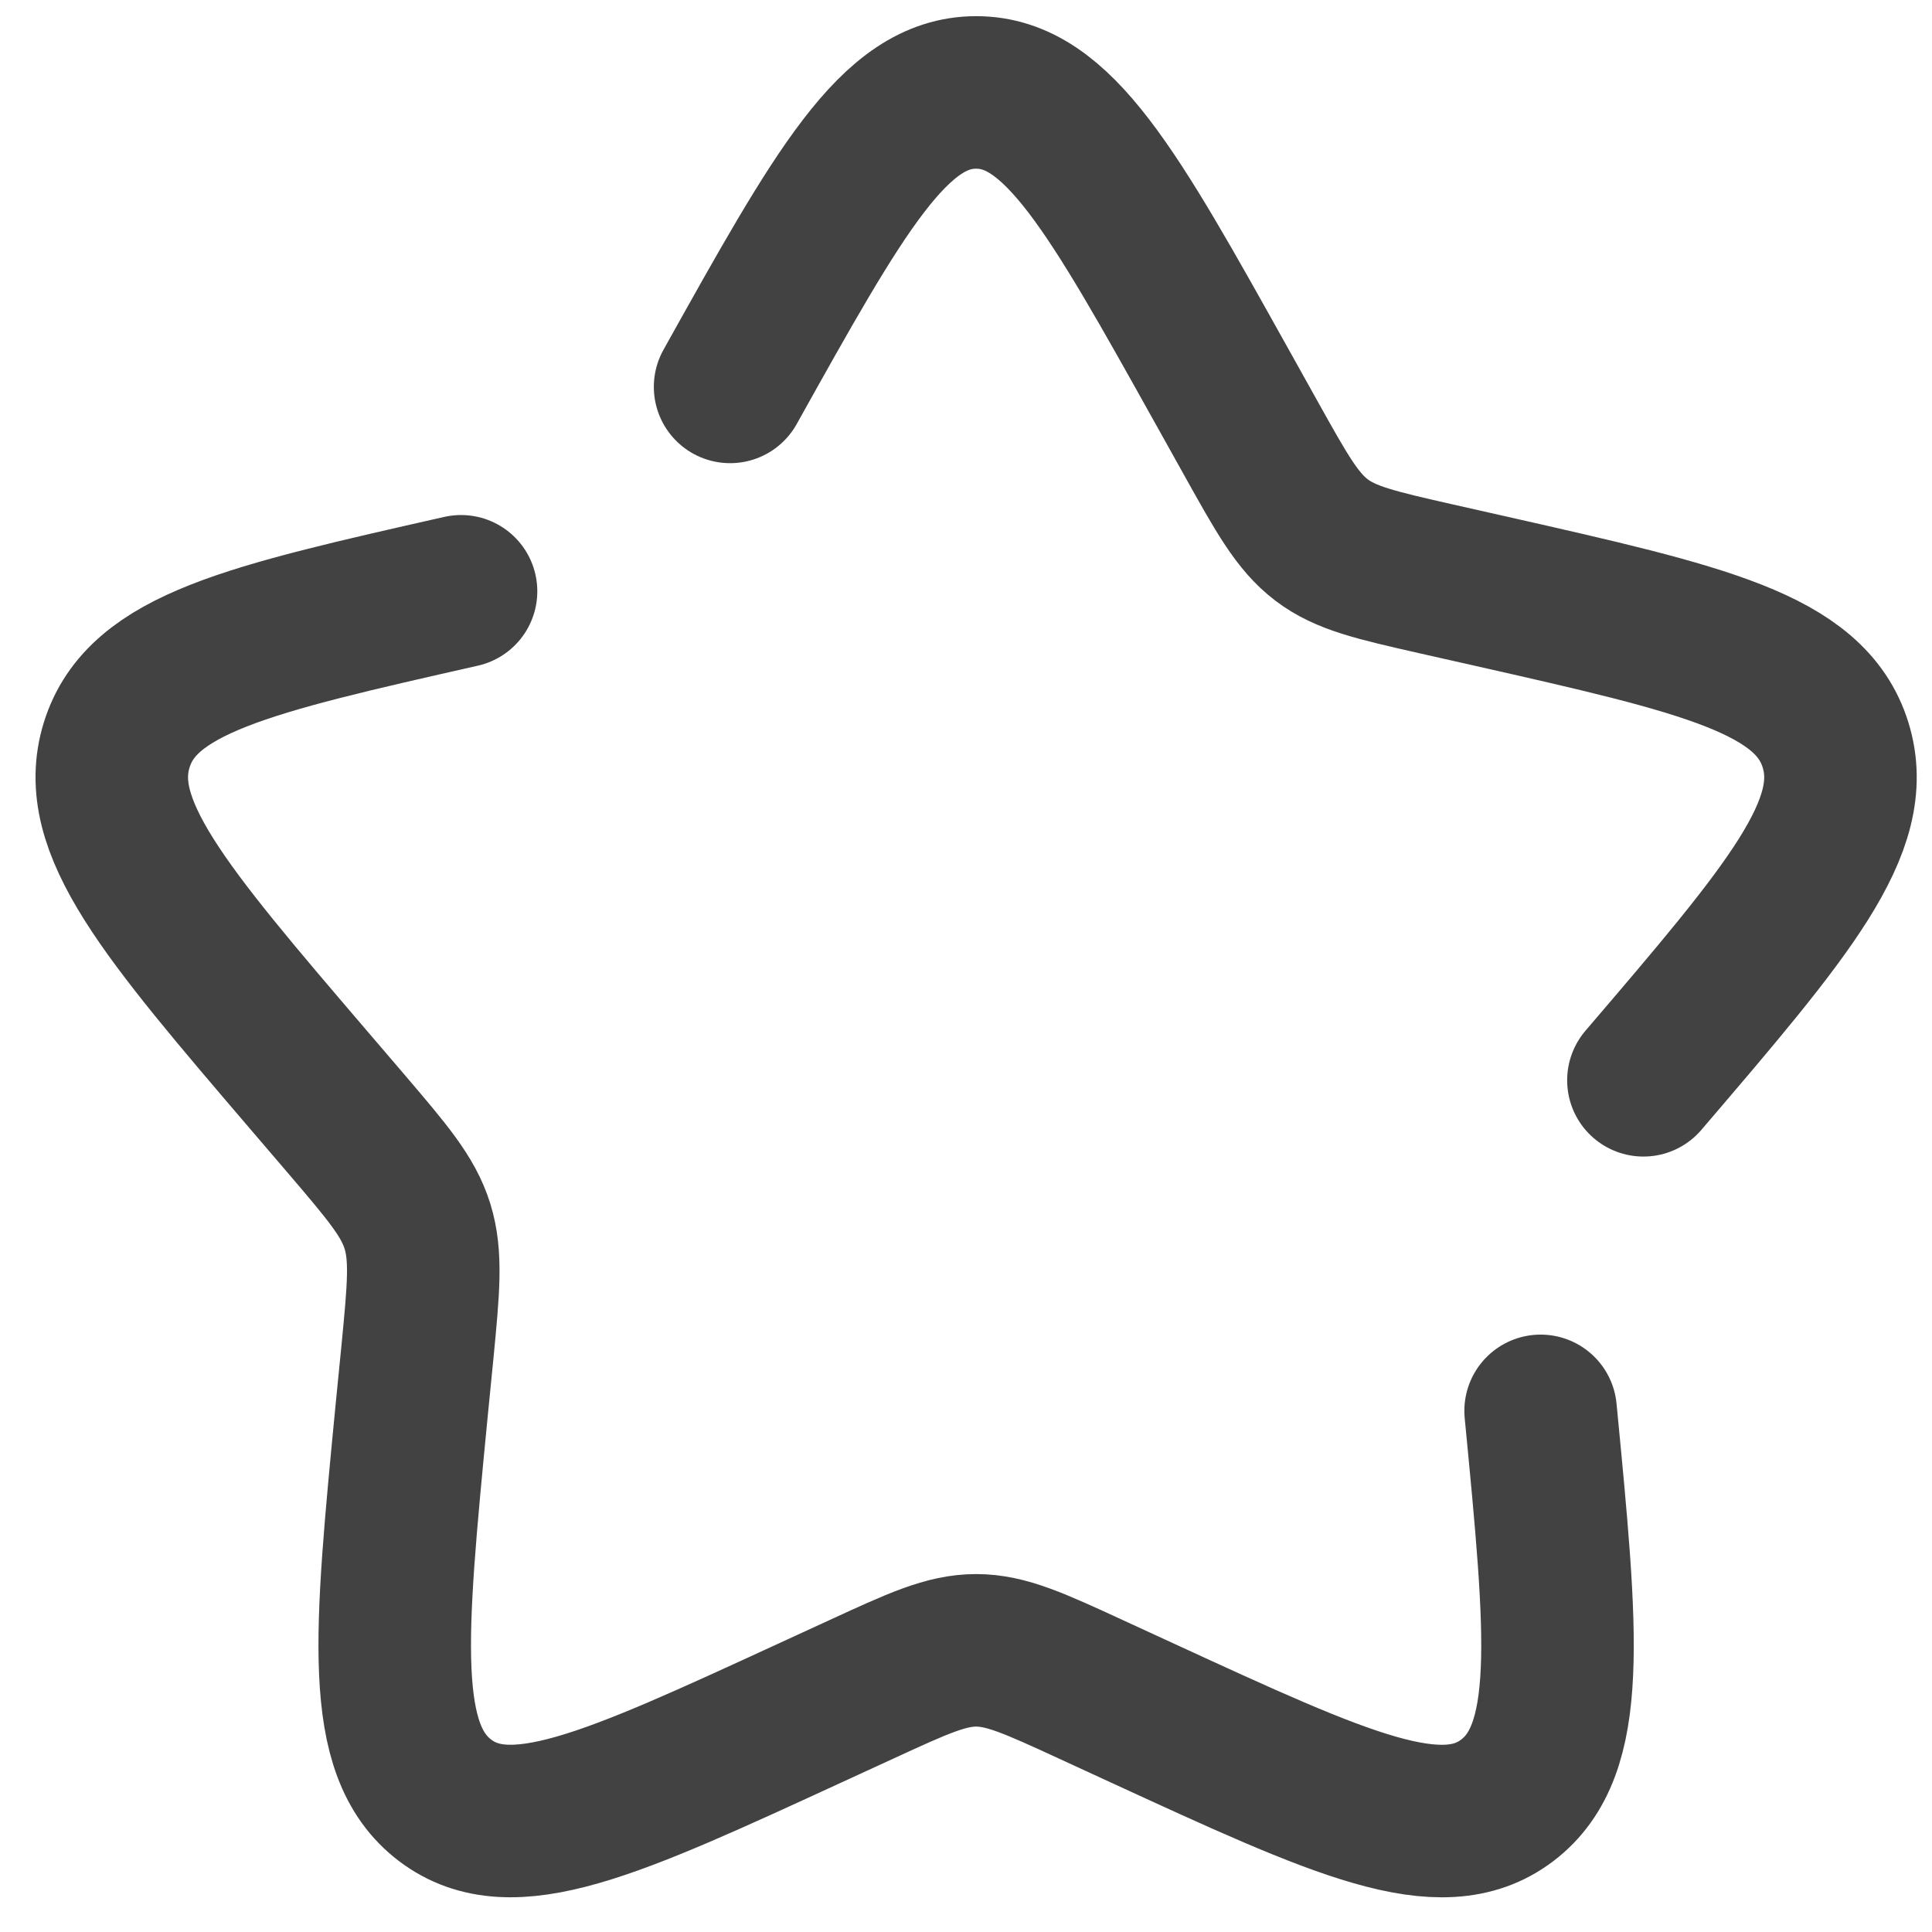 <svg width="19" height="19" viewBox="0 0 19 19" fill="none" xmlns="http://www.w3.org/2000/svg">
<path d="M4.534 5.815C2.443 6.288 1.397 6.525 1.148 7.325C0.9 8.124 1.612 8.957 3.038 10.624L3.407 11.055C3.811 11.529 4.014 11.766 4.105 12.058C4.196 12.351 4.166 12.668 4.105 13.299L4.048 13.875C3.833 16.099 3.725 17.211 4.377 17.705C5.028 18.199 6.007 17.748 7.964 16.847L8.471 16.614C9.027 16.358 9.305 16.23 9.6 16.23C9.895 16.23 10.173 16.358 10.729 16.614L11.235 16.847C13.193 17.748 14.172 18.199 14.822 17.706C15.474 17.211 15.366 16.099 15.151 13.875M16.162 10.624C17.587 8.958 18.3 8.124 18.051 7.325C17.802 6.525 16.757 6.288 14.666 5.815L14.125 5.693C13.531 5.558 13.234 5.491 12.996 5.31C12.758 5.129 12.605 4.854 12.299 4.305L12.02 3.805C10.943 1.874 10.405 0.909 9.6 0.909C8.795 0.909 8.257 1.874 7.18 3.805" stroke="#424242" stroke-width="1.5" stroke-linecap="round"/>
</svg>

